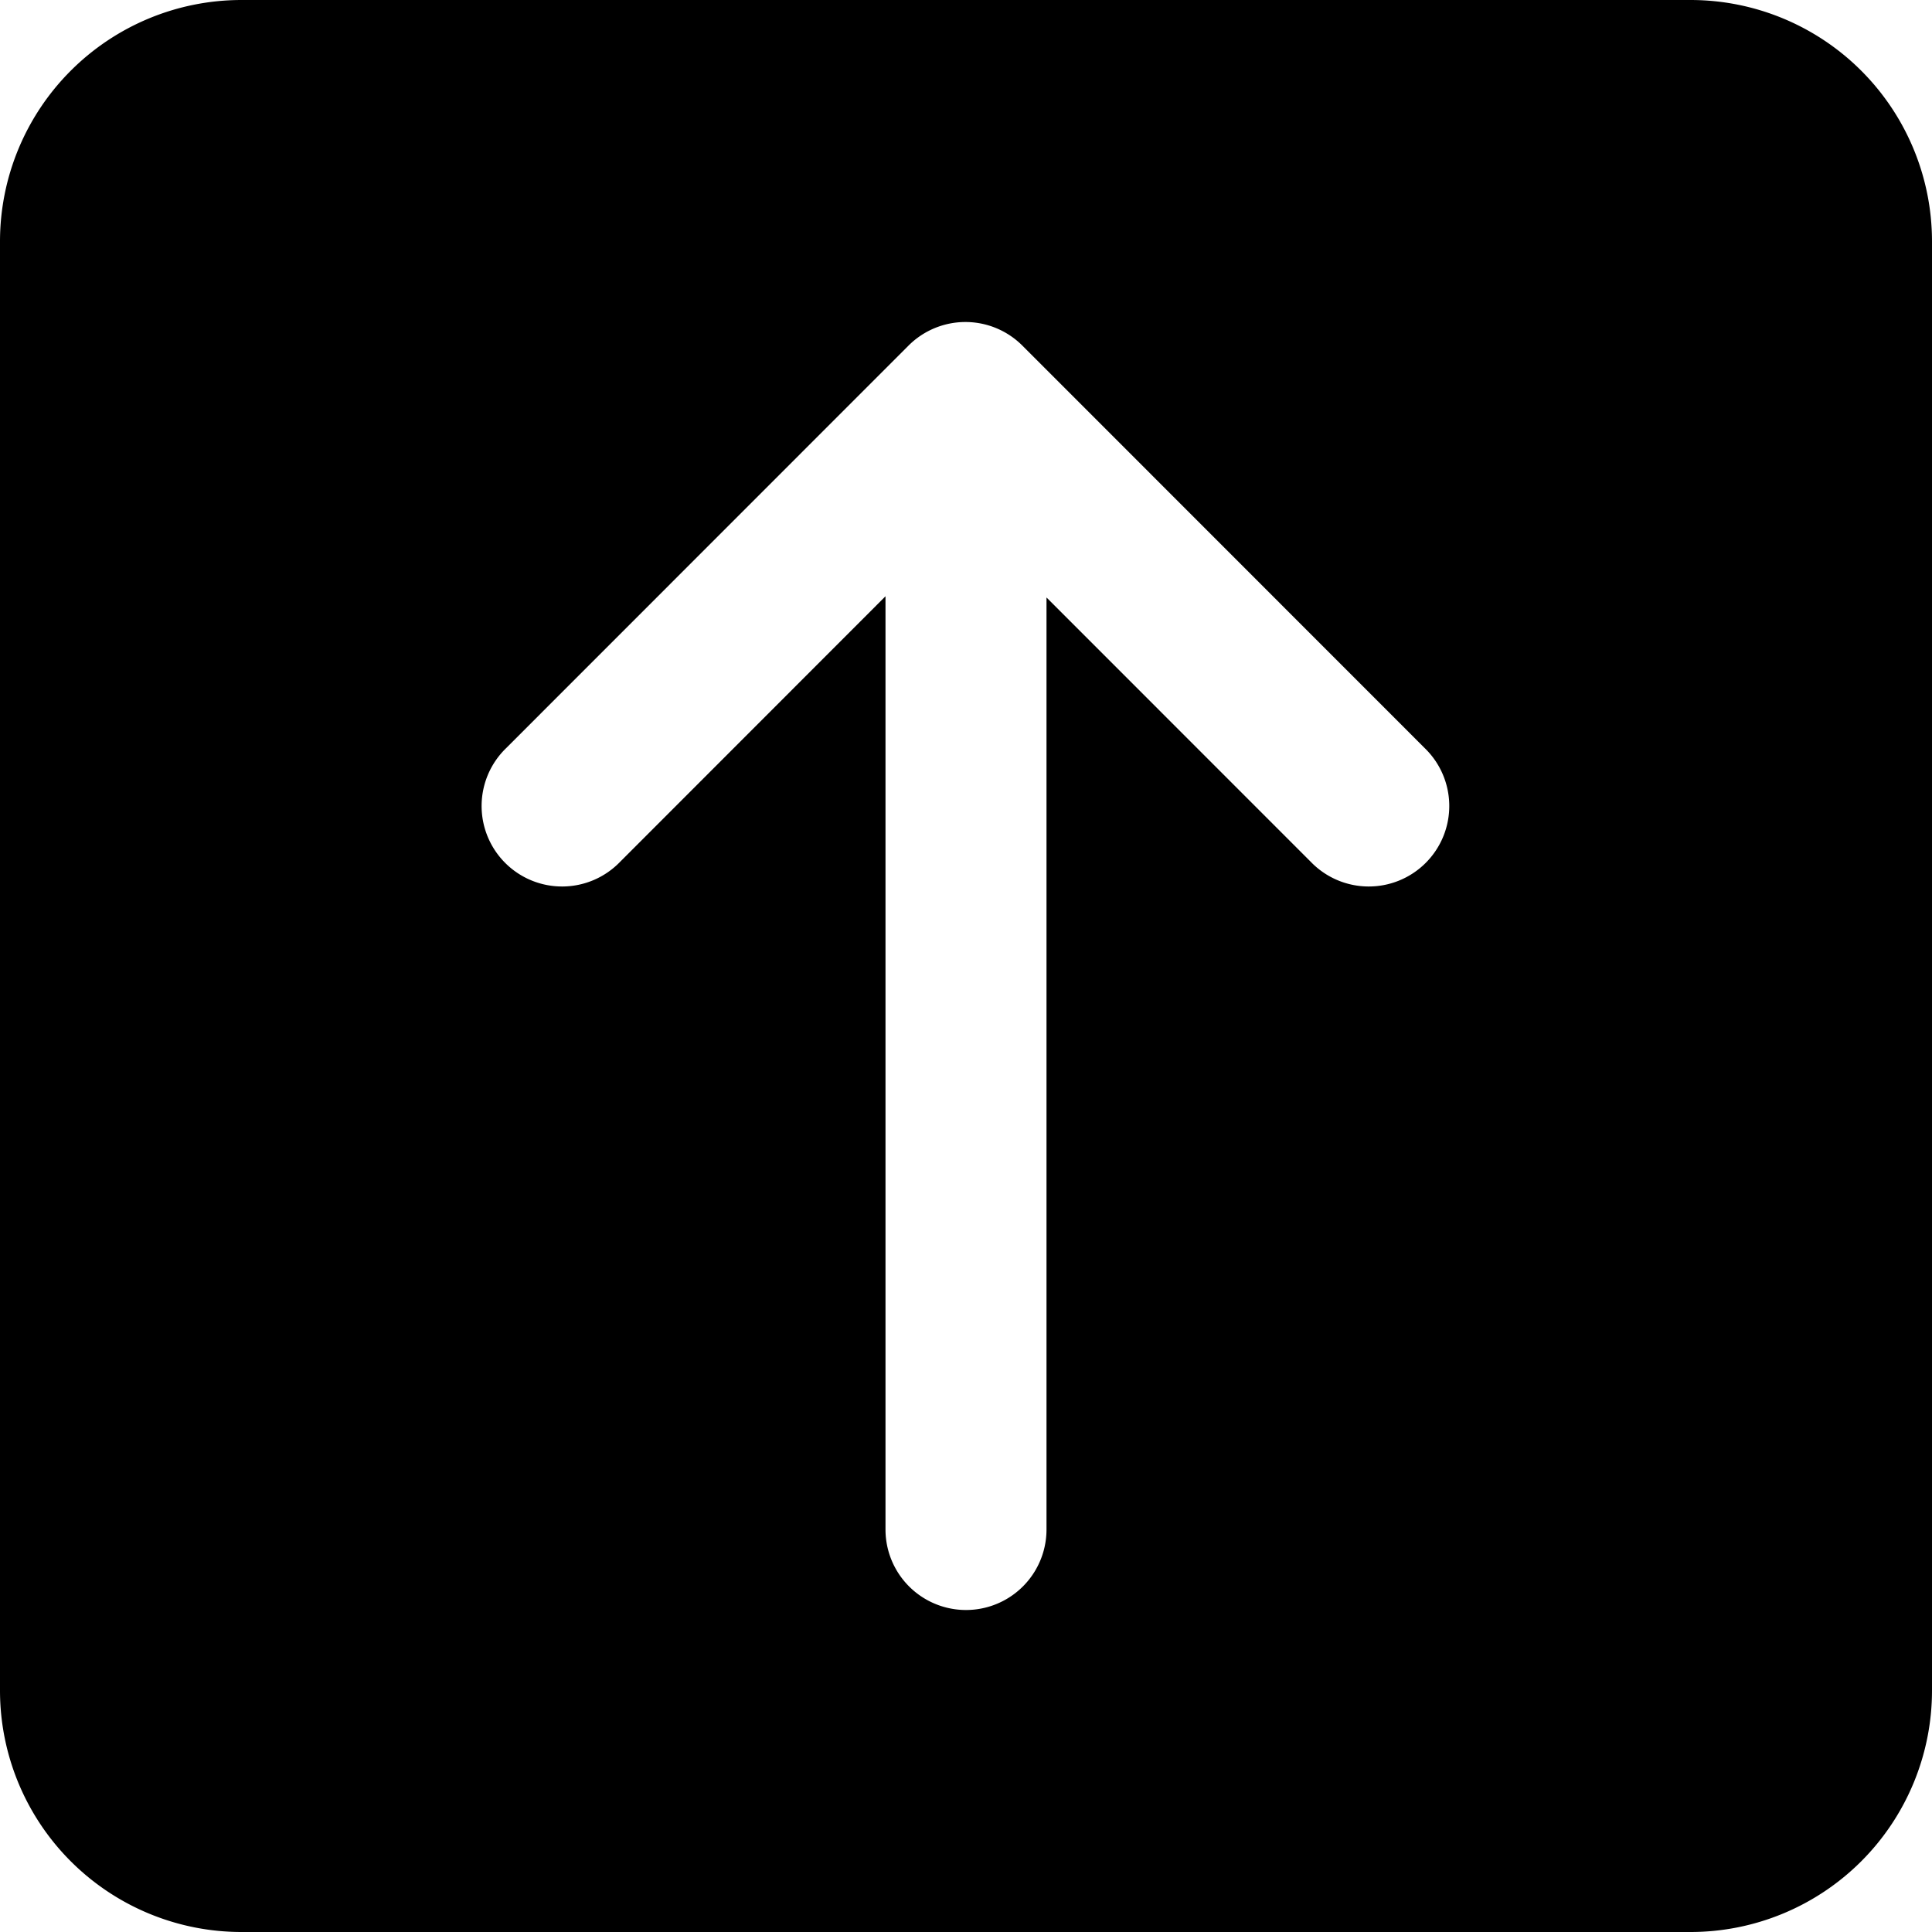 <svg width="24" height="24" viewBox="0 0 24 24"><path d="M13 7.422l3.284 3.285a1 1 0 1 0 1.414-1.414l-4.998-5a1 1 0 0 0-1.414 0l-4.998 5a1 1 0 1 0 1.414 1.414L11 7.407V19a1 1 0 0 0 2 0V7.422zM3 0h18a3 3 0 0 1 3 3v18a3 3 0 0 1-3 3H3a3 3 0 0 1-3-3V3a3 3 0 0 1 3-3z" fill="currentColor" fill-rule="evenodd"/></svg>